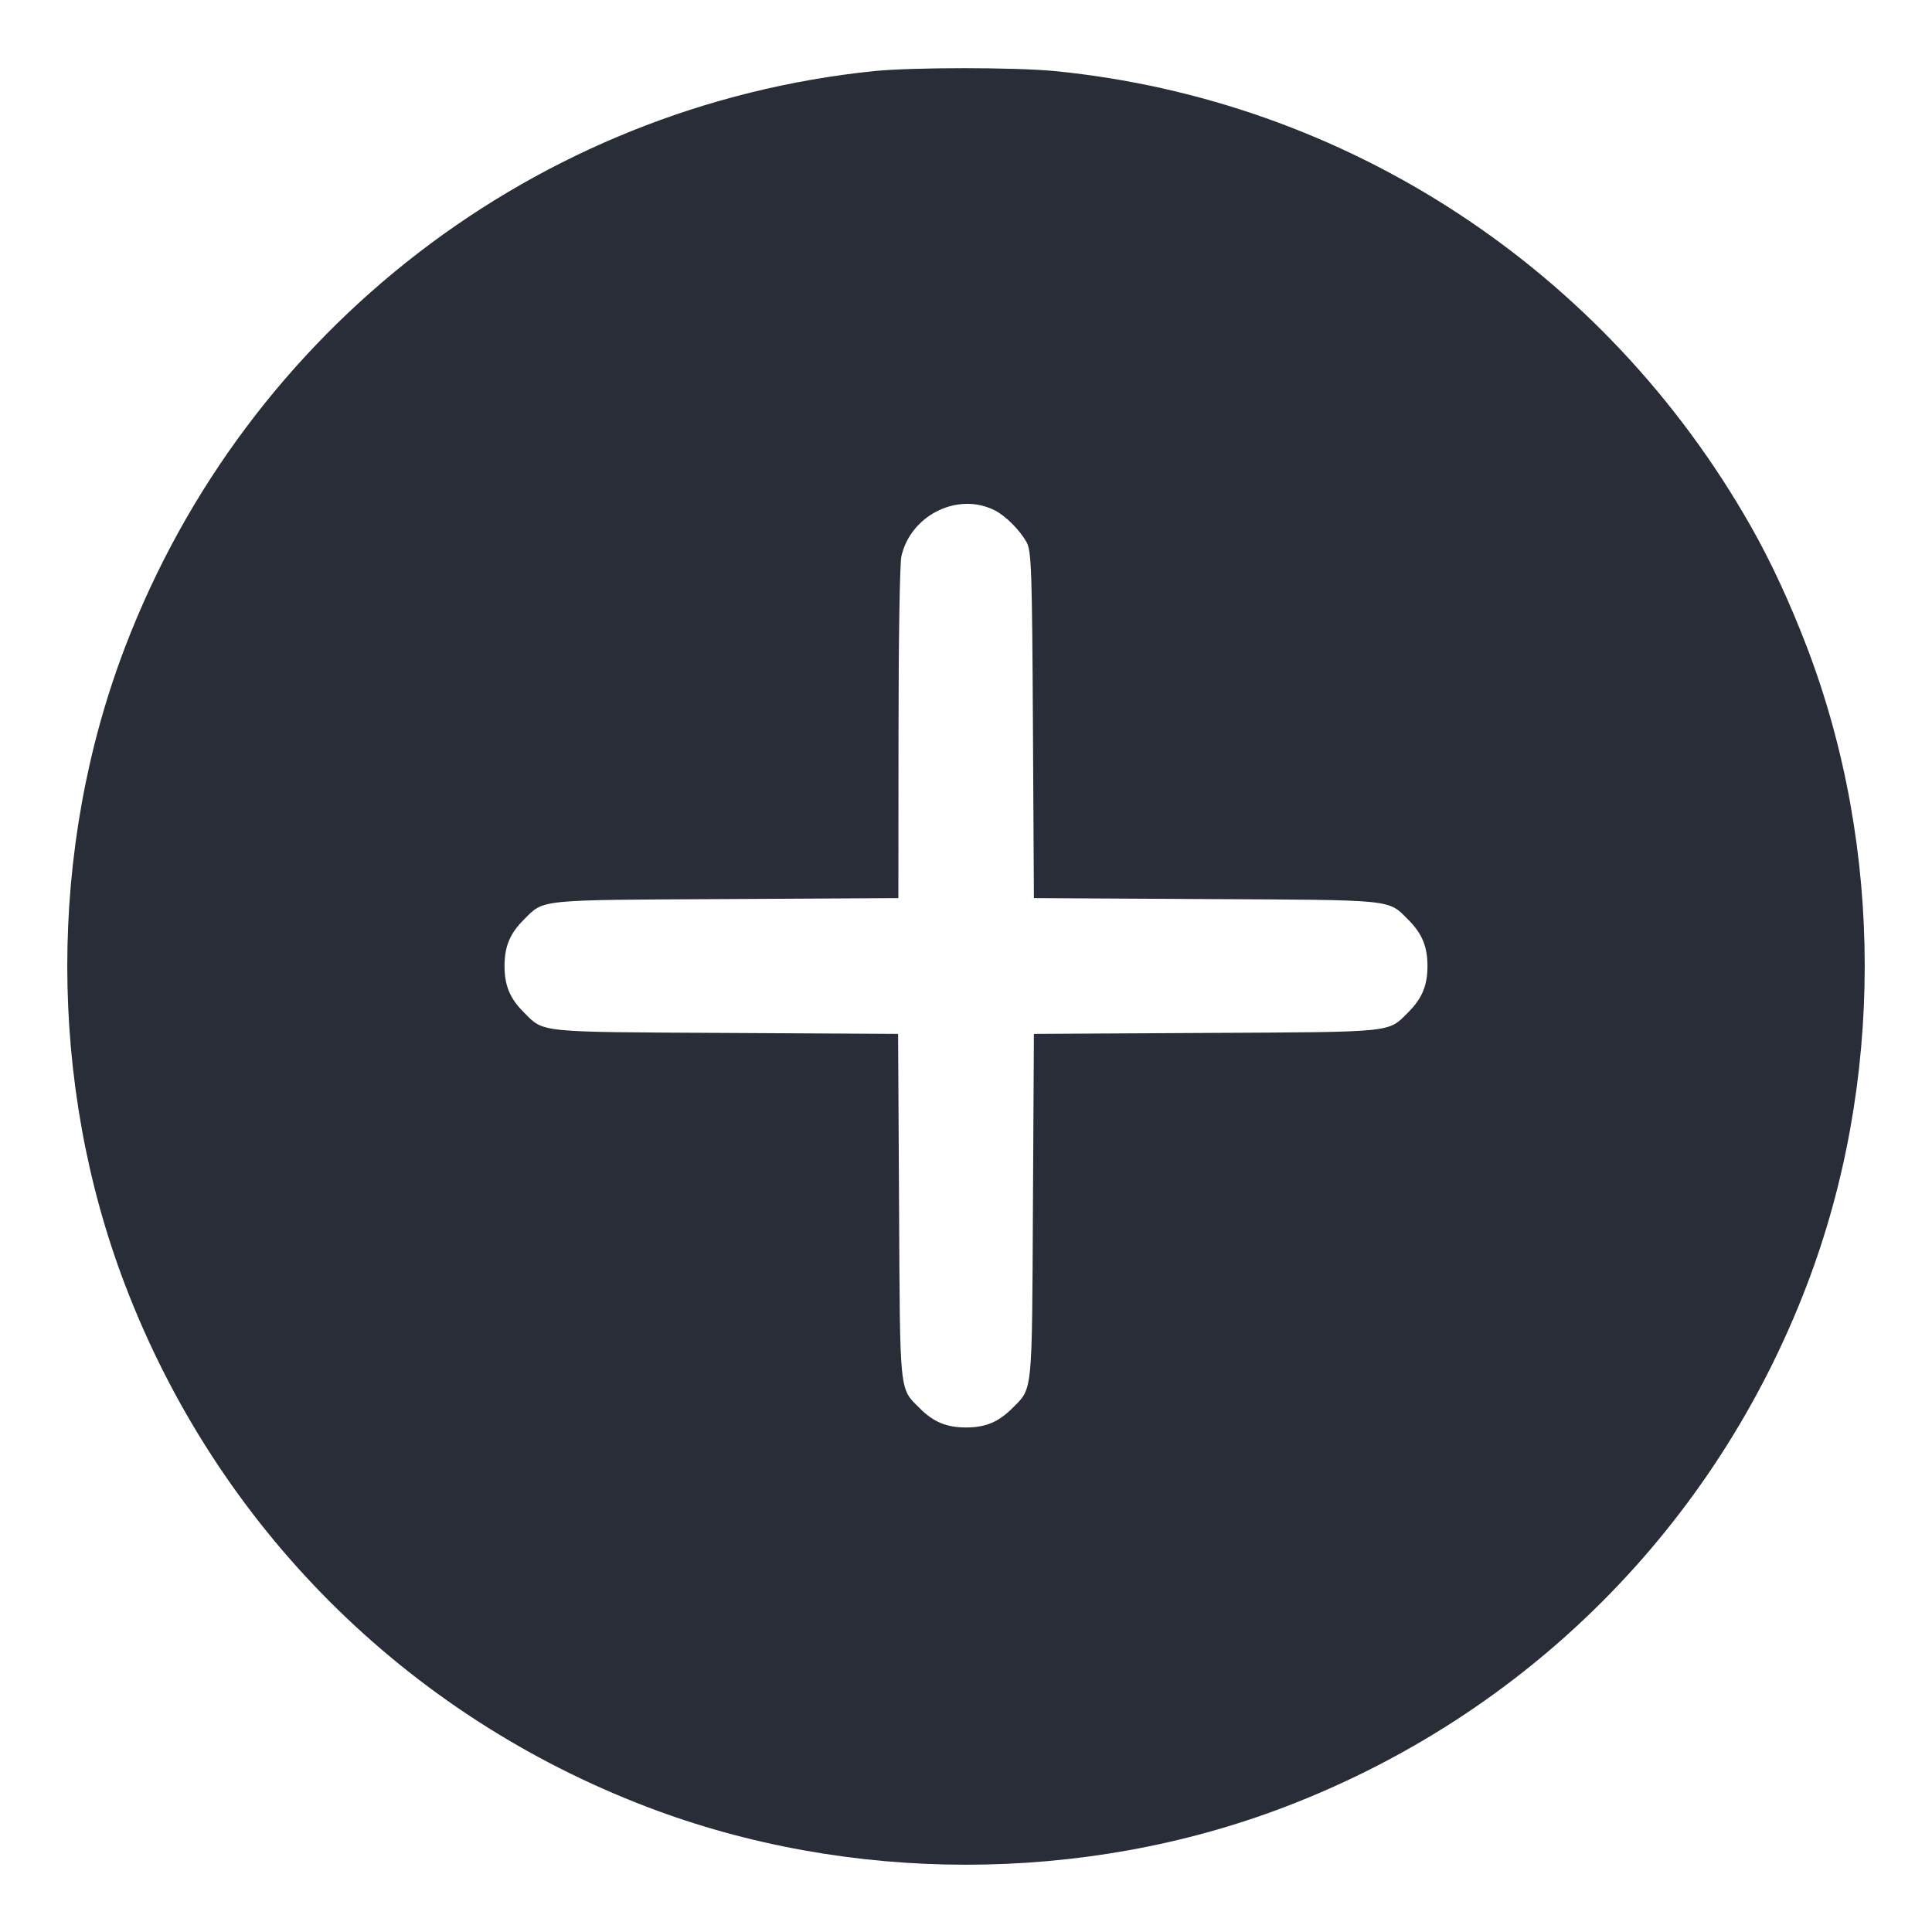 <svg height="14" viewBox="0 0 14 14" width="14" xmlns="http://www.w3.org/2000/svg"><path d="M6.335 0.515 C 3.888 0.766,1.788 2.381,0.906 4.690 C 0.348 6.151,0.348 7.849,0.906 9.310 C 1.574 11.061,2.939 12.426,4.690 13.094 C 6.151 13.652,7.849 13.652,9.310 13.094 C 11.061 12.426,12.426 11.061,13.094 9.310 C 13.652 7.849,13.652 6.151,13.094 4.690 C 12.971 4.369,12.835 4.074,12.688 3.815 C 11.629 1.949,9.757 0.724,7.643 0.515 C 7.354 0.487,6.615 0.487,6.335 0.515 M7.210 3.699 C 7.288 3.739,7.392 3.843,7.440 3.931 C 7.474 3.994,7.479 4.140,7.485 5.255 L 7.492 6.508 8.745 6.515 C 10.119 6.522,10.056 6.516,10.205 6.665 C 10.305 6.765,10.344 6.859,10.344 7.000 C 10.344 7.141,10.305 7.235,10.205 7.335 C 10.056 7.484,10.119 7.478,8.745 7.485 L 7.492 7.492 7.485 8.745 C 7.478 10.119,7.484 10.056,7.335 10.205 C 7.235 10.305,7.141 10.344,7.000 10.344 C 6.859 10.344,6.765 10.305,6.665 10.205 C 6.516 10.056,6.522 10.119,6.515 8.745 L 6.508 7.492 5.255 7.485 C 3.881 7.478,3.944 7.484,3.795 7.335 C 3.695 7.235,3.656 7.141,3.656 7.000 C 3.656 6.859,3.695 6.765,3.795 6.665 C 3.944 6.516,3.881 6.522,5.256 6.515 L 6.510 6.508 6.511 5.313 C 6.511 4.656,6.520 4.078,6.532 4.030 C 6.601 3.730,6.944 3.563,7.210 3.699 " fill="#282d37" stroke="none" fill-rule="evenodd"></path></svg>